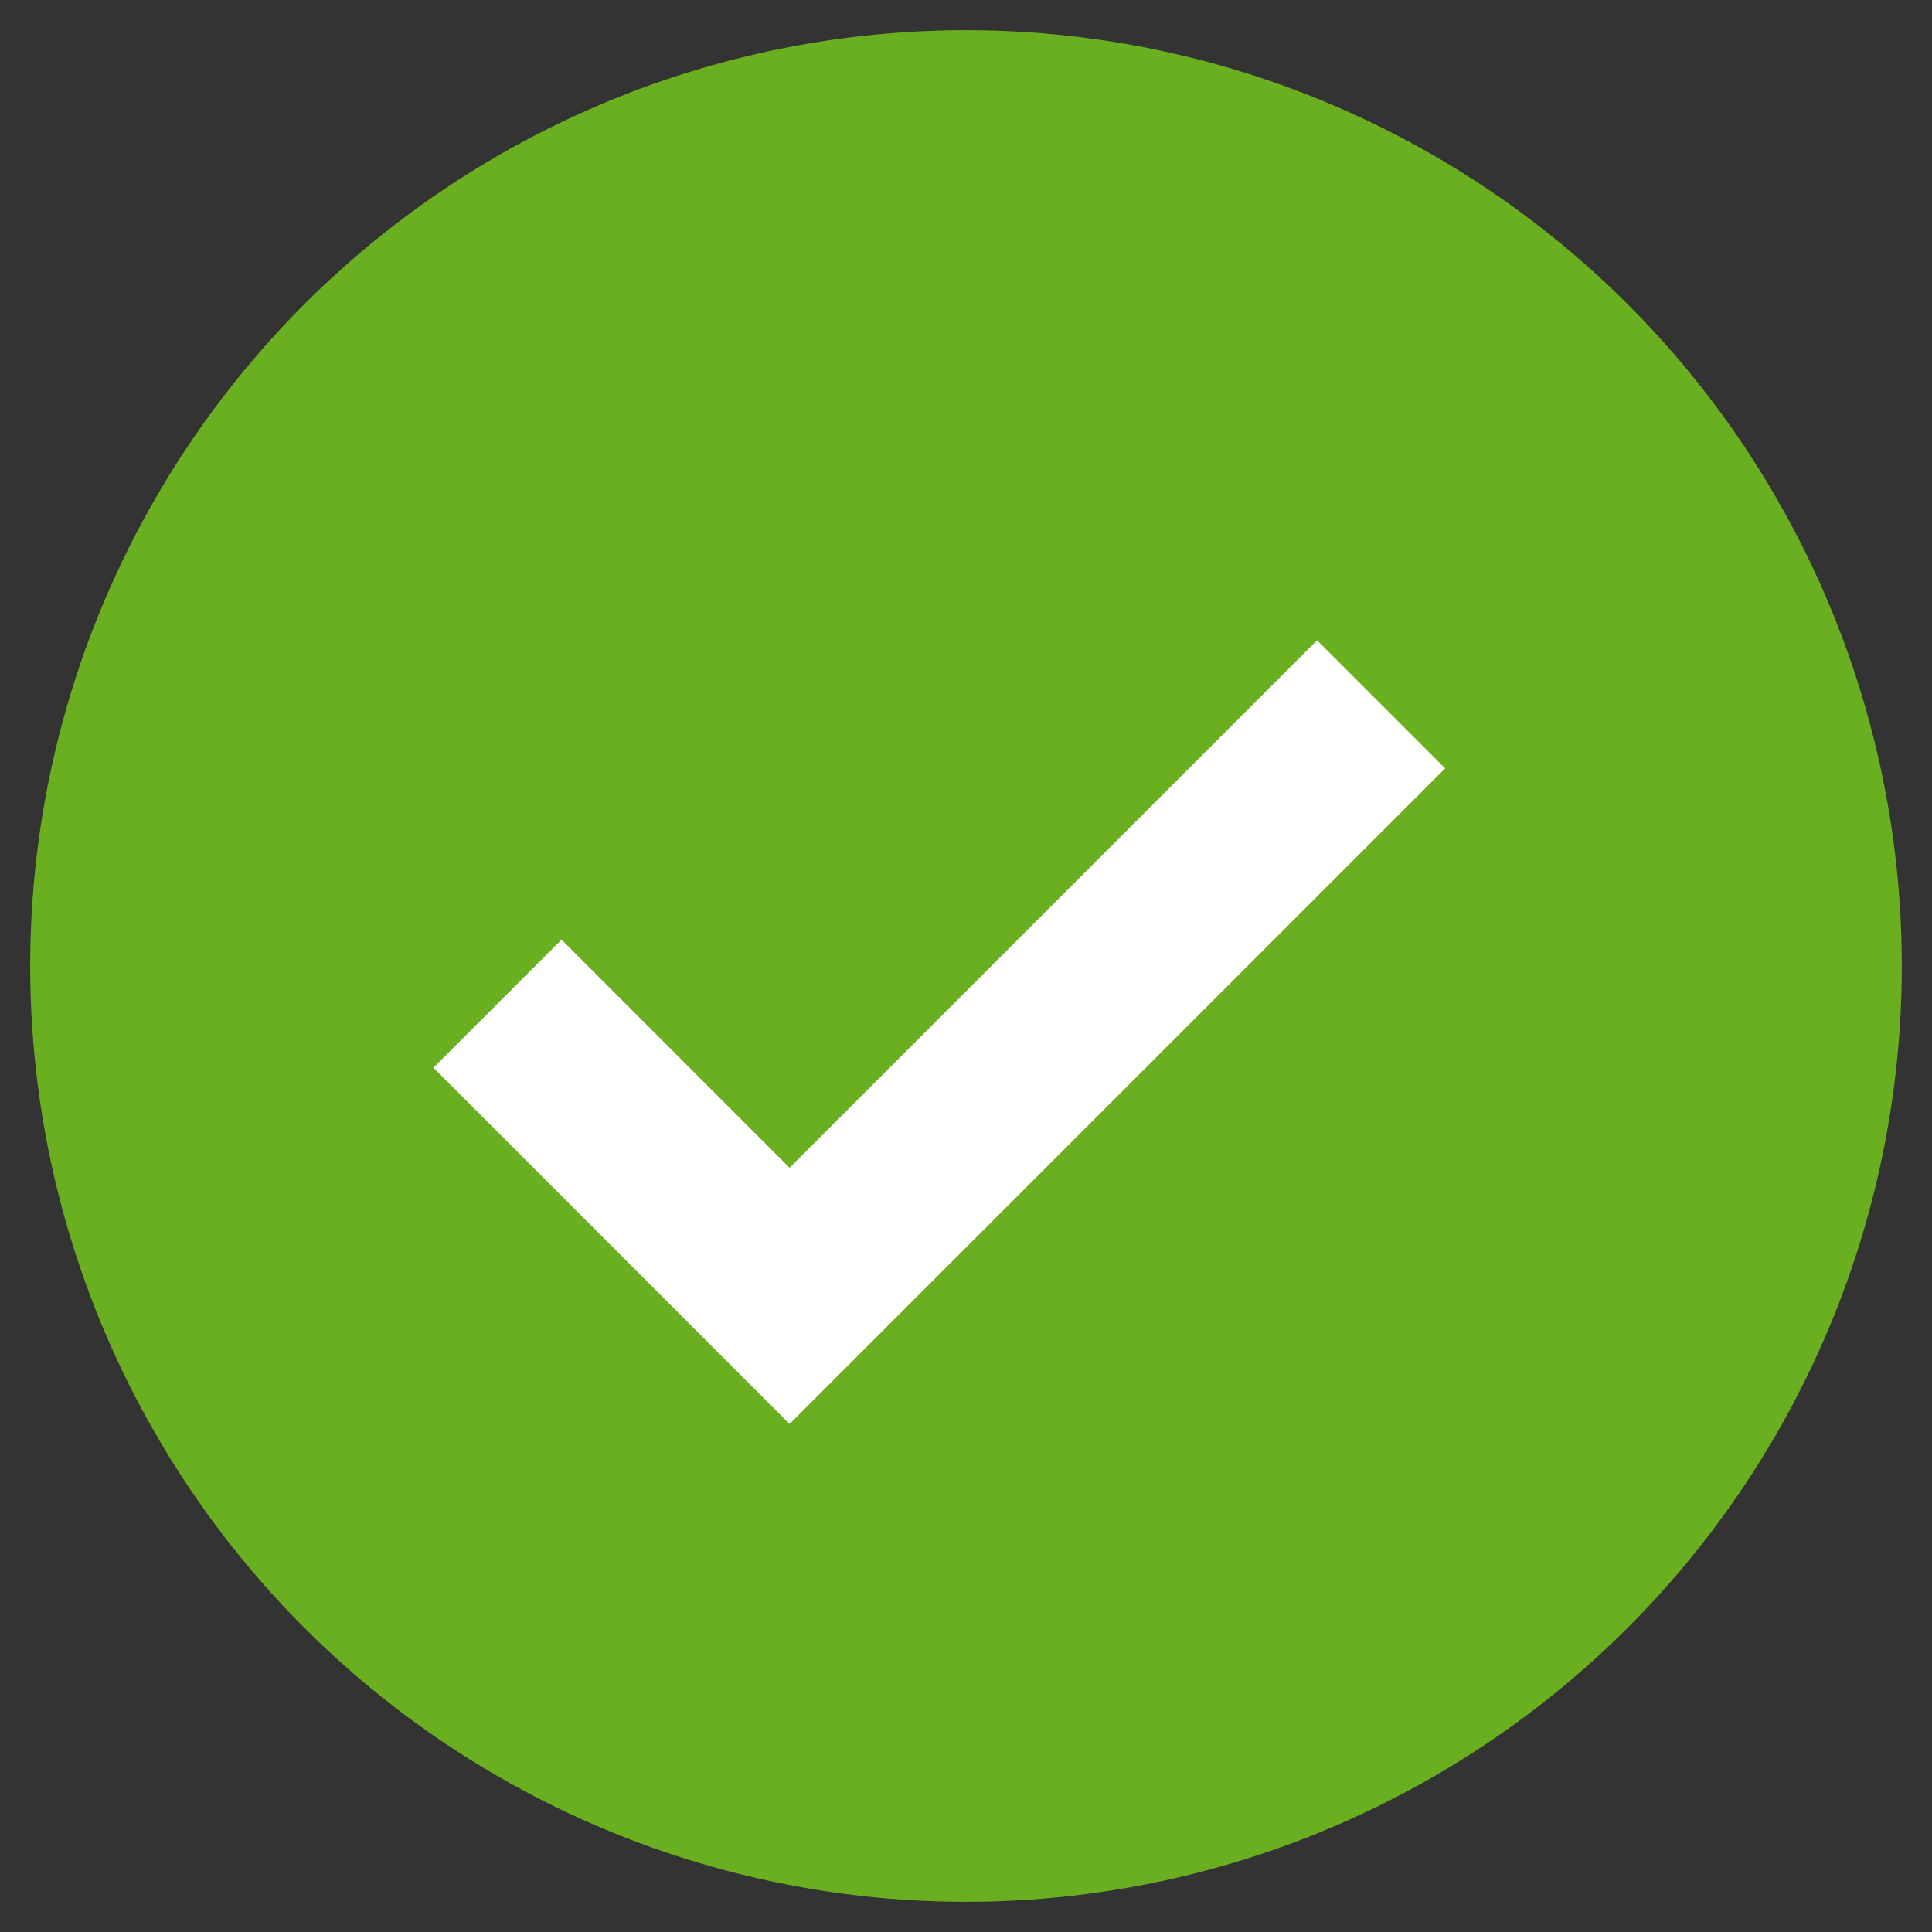 <?xml version="1.0" encoding="UTF-8" standalone="no"?>
<svg width="16px" height="16px" viewBox="0 0 16 16" version="1.1" xmlns="http://www.w3.org/2000/svg" xmlns:xlink="http://www.w3.org/1999/xlink" xmlns:sketch="http://www.bohemiancoding.com/sketch/ns">
    <rect x="0" y="0" width="16" height="16" fill="#333333" stroke="none"/>
    <!-- Generator: Sketch 3.3.3 (12072) - http://www.bohemiancoding.com/sketch -->
    <title>Oval 1 Copy 36</title>
    <desc>Created with Sketch.</desc>
    <defs></defs>
    <g id="Page-1" stroke="none" stroke-width="1" fill="none" fill-rule="evenodd" sketch:type="MSPage">
        <ellipse id="Oval-1-Copy-36" stroke="#69AF1F" stroke-width="1.5" fill="#69AF1F" sketch:type="MSShapeGroup" cx="8" cy="8" rx="7" ry="7"></ellipse>
        <path d="M4.12,8.312 L6.539,10.732 L11.438,5.833" id="Path-72-Copy-5" stroke="#FFFFFF" stroke-width="1.5" sketch:type="MSShapeGroup"></path>
    </g>
</svg>